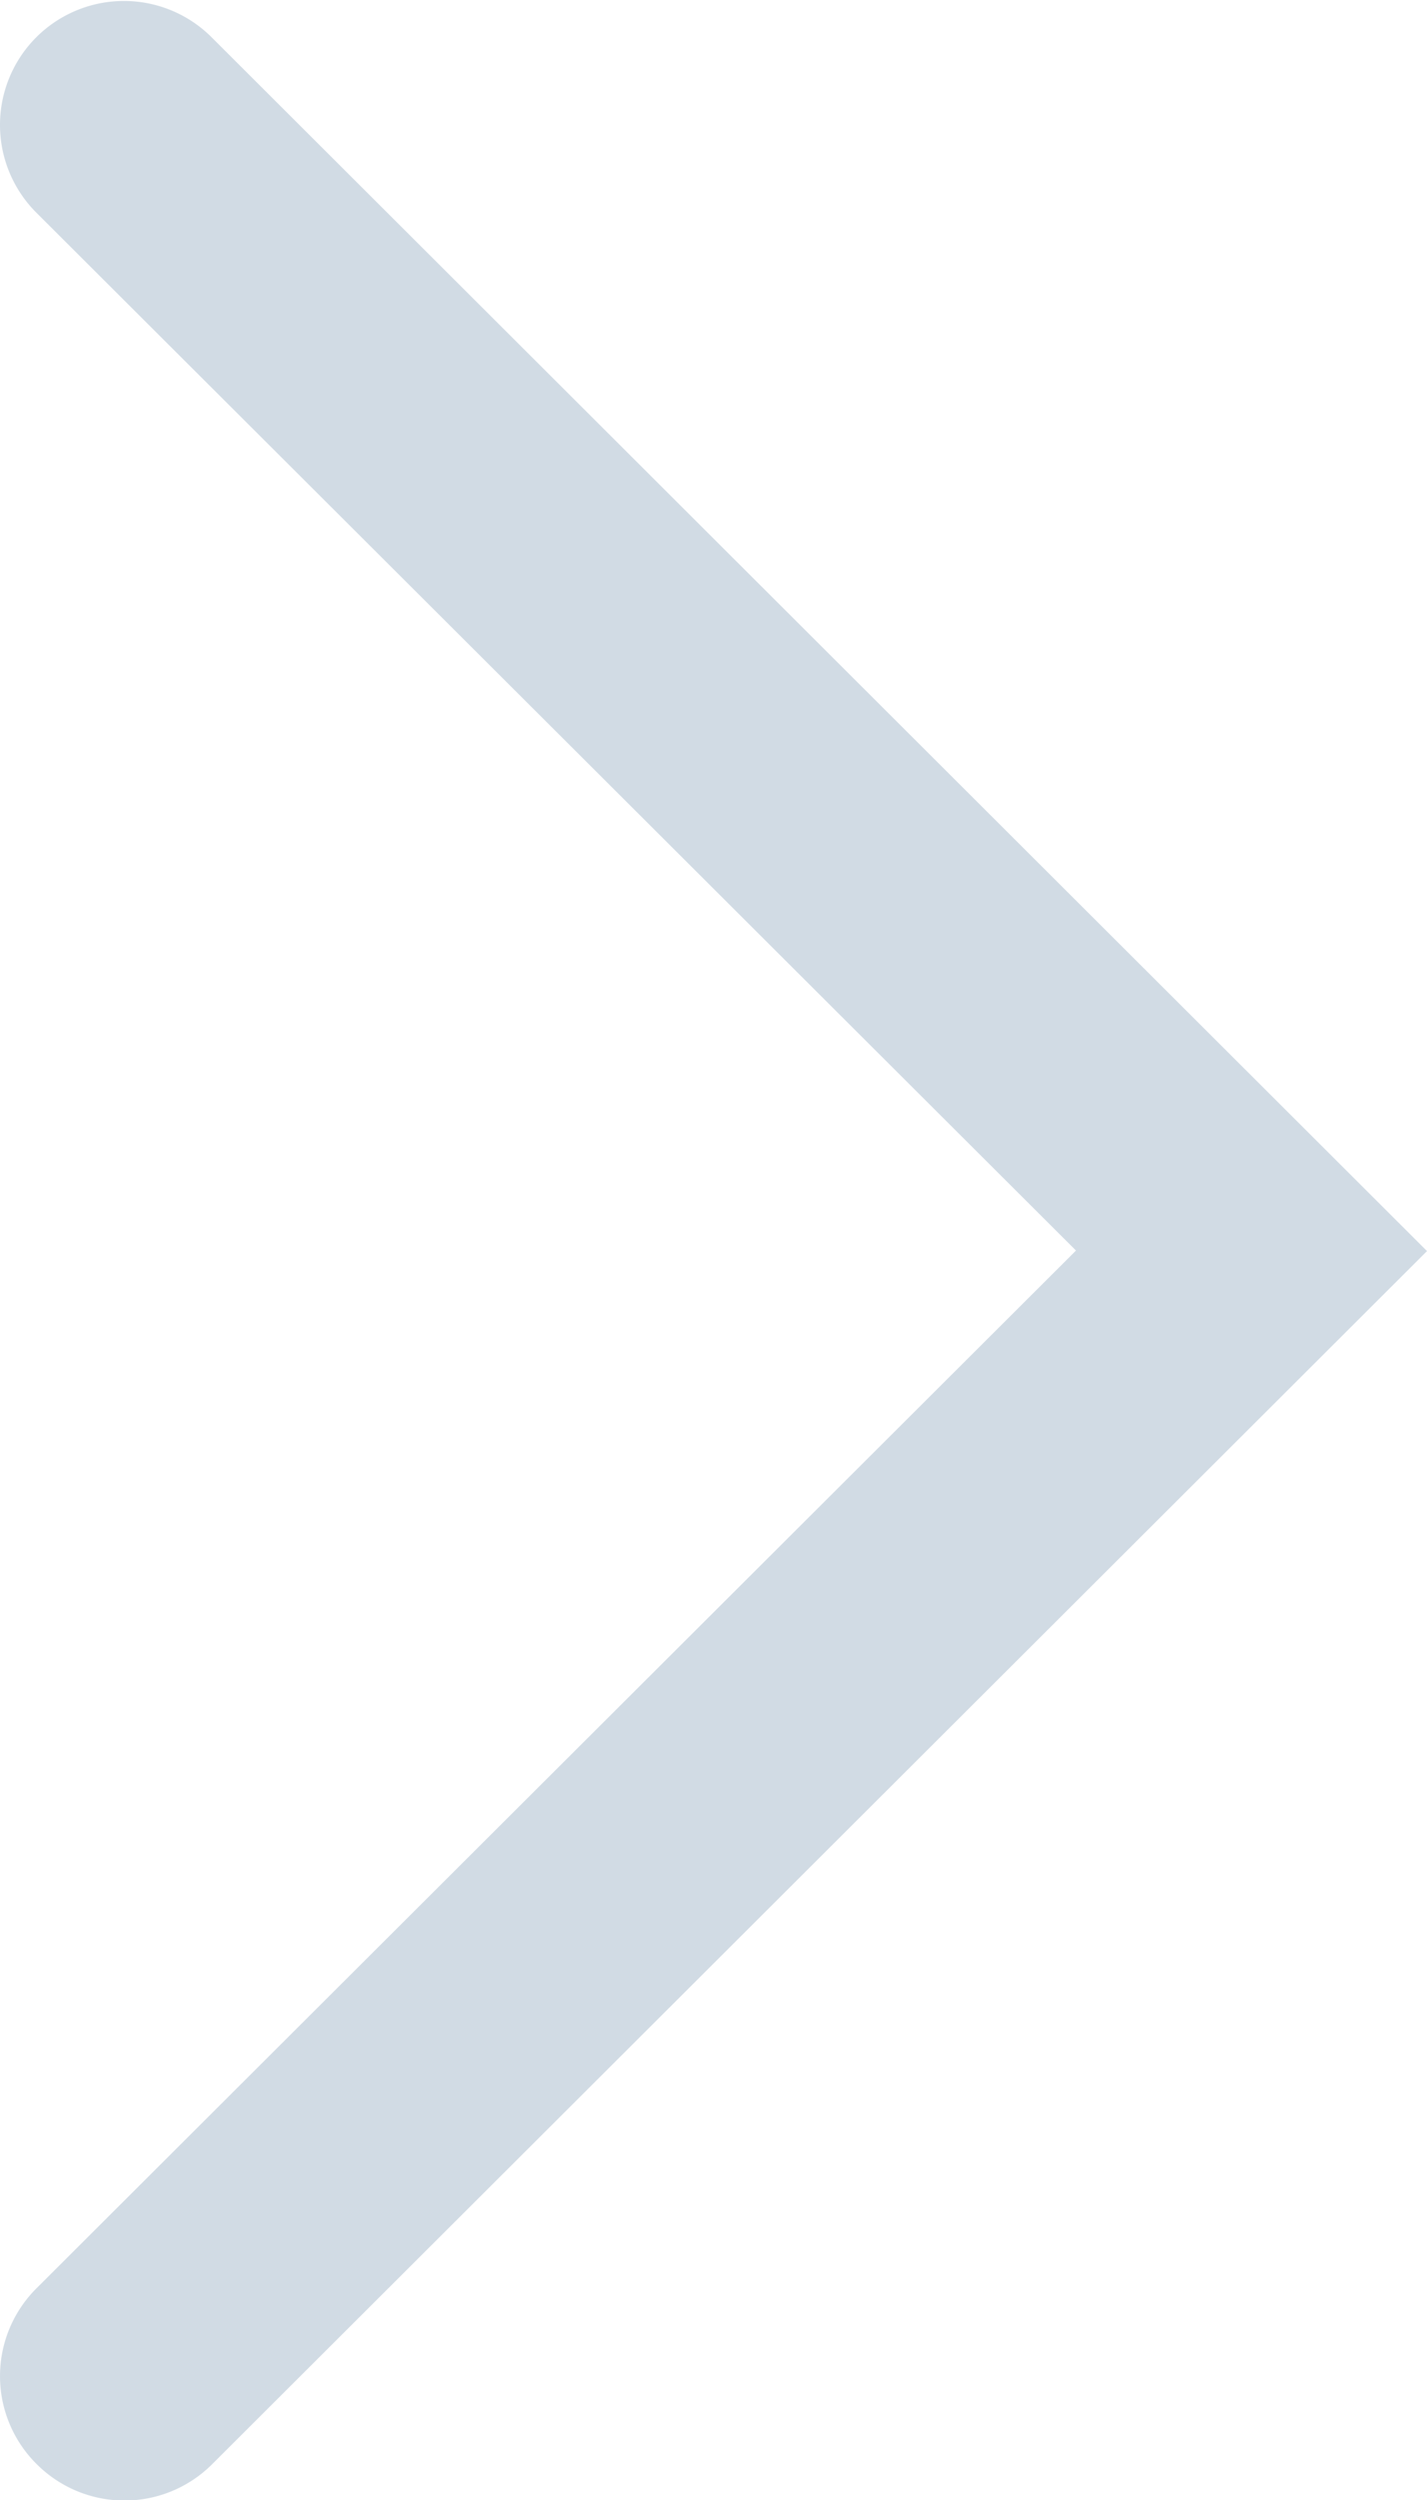 <svg xmlns="http://www.w3.org/2000/svg" viewBox="0 0 11.001 19.27"><g transform="translate(0 0)"><path d="M1573.022,1196.95h0a.955.955,0,0,1,0-1.351l8.015-8-8.015-8a.956.956,0,0,1,0-1.352h0a.956.956,0,0,1,1.351,0l9.37,9.356-9.37,9.355A.956.956,0,0,1,1573.022,1196.95Z" transform="translate(-1572.742 -1177.96)" fill="#d1dbe4"/></g></svg>
